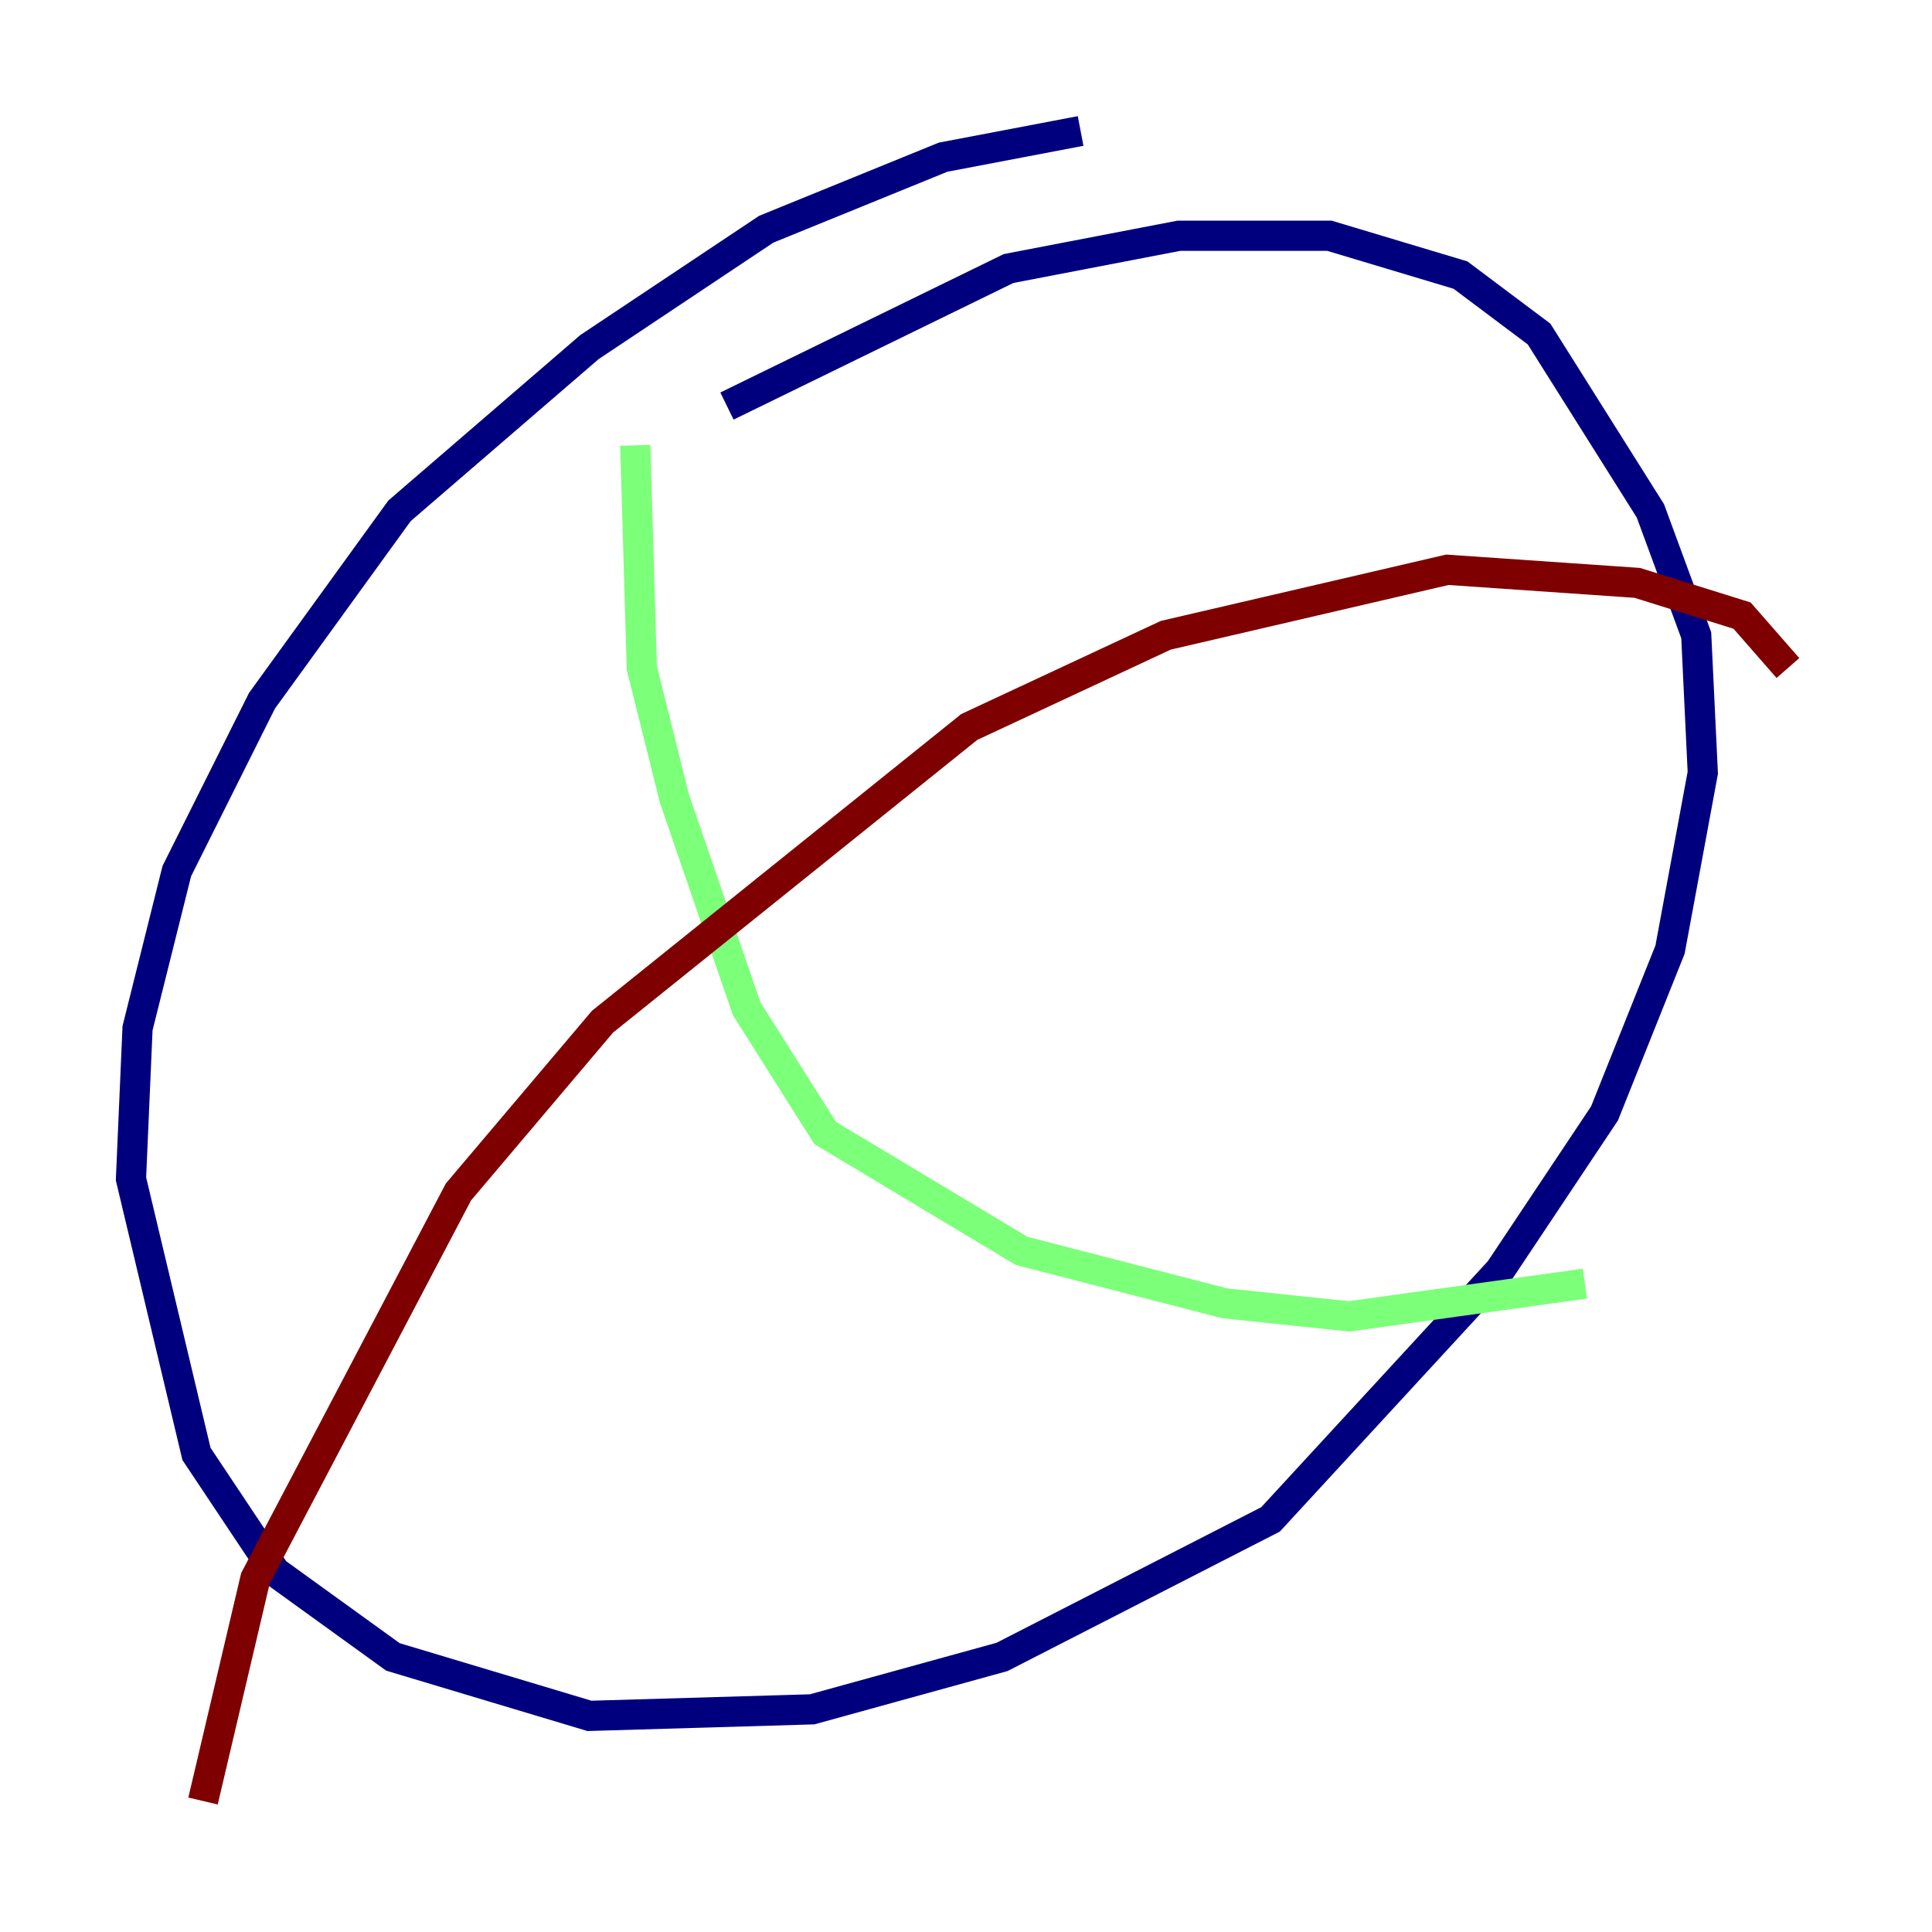 <?xml version="1.0" encoding="utf-8" ?>
<svg baseProfile="tiny" height="128" version="1.2" viewBox="0,0,128,128" width="128" xmlns="http://www.w3.org/2000/svg" xmlns:ev="http://www.w3.org/2001/xml-events" xmlns:xlink="http://www.w3.org/1999/xlink"><defs /><polyline fill="none" points="71.593,8.678 62.481,10.414 50.766,15.186 39.051,22.997 26.468,33.844 17.356,46.427 11.715,57.709 9.112,68.122 8.678,78.102 13.017,96.325 18.224,104.136 26.034,109.776 39.051,113.681 53.803,113.248 66.386,109.776 84.176,100.664 99.363,84.176 106.305,73.763 110.644,62.915 112.814,51.2 112.38,42.088 109.342,33.844 101.966,22.129 96.759,18.224 88.081,15.62 78.102,15.62 66.82,17.79 48.163,26.902" stroke="#00007f" stroke-width="2" /><polyline fill="none" points="42.088,29.505 42.522,44.258 44.691,52.936 49.464,66.82 54.671,75.064 67.688,82.875 81.139,86.346 89.383,87.214 105.003,85.044" stroke="#7cff79" stroke-width="2" /><polyline fill="none" points="13.451,119.322 16.922,104.57 30.373,78.969 39.919,67.688 64.217,48.163 77.234,42.088 95.891,37.749 108.475,38.617 115.417,40.786 118.454,44.258" stroke="#7f0000" stroke-width="2" /></svg>